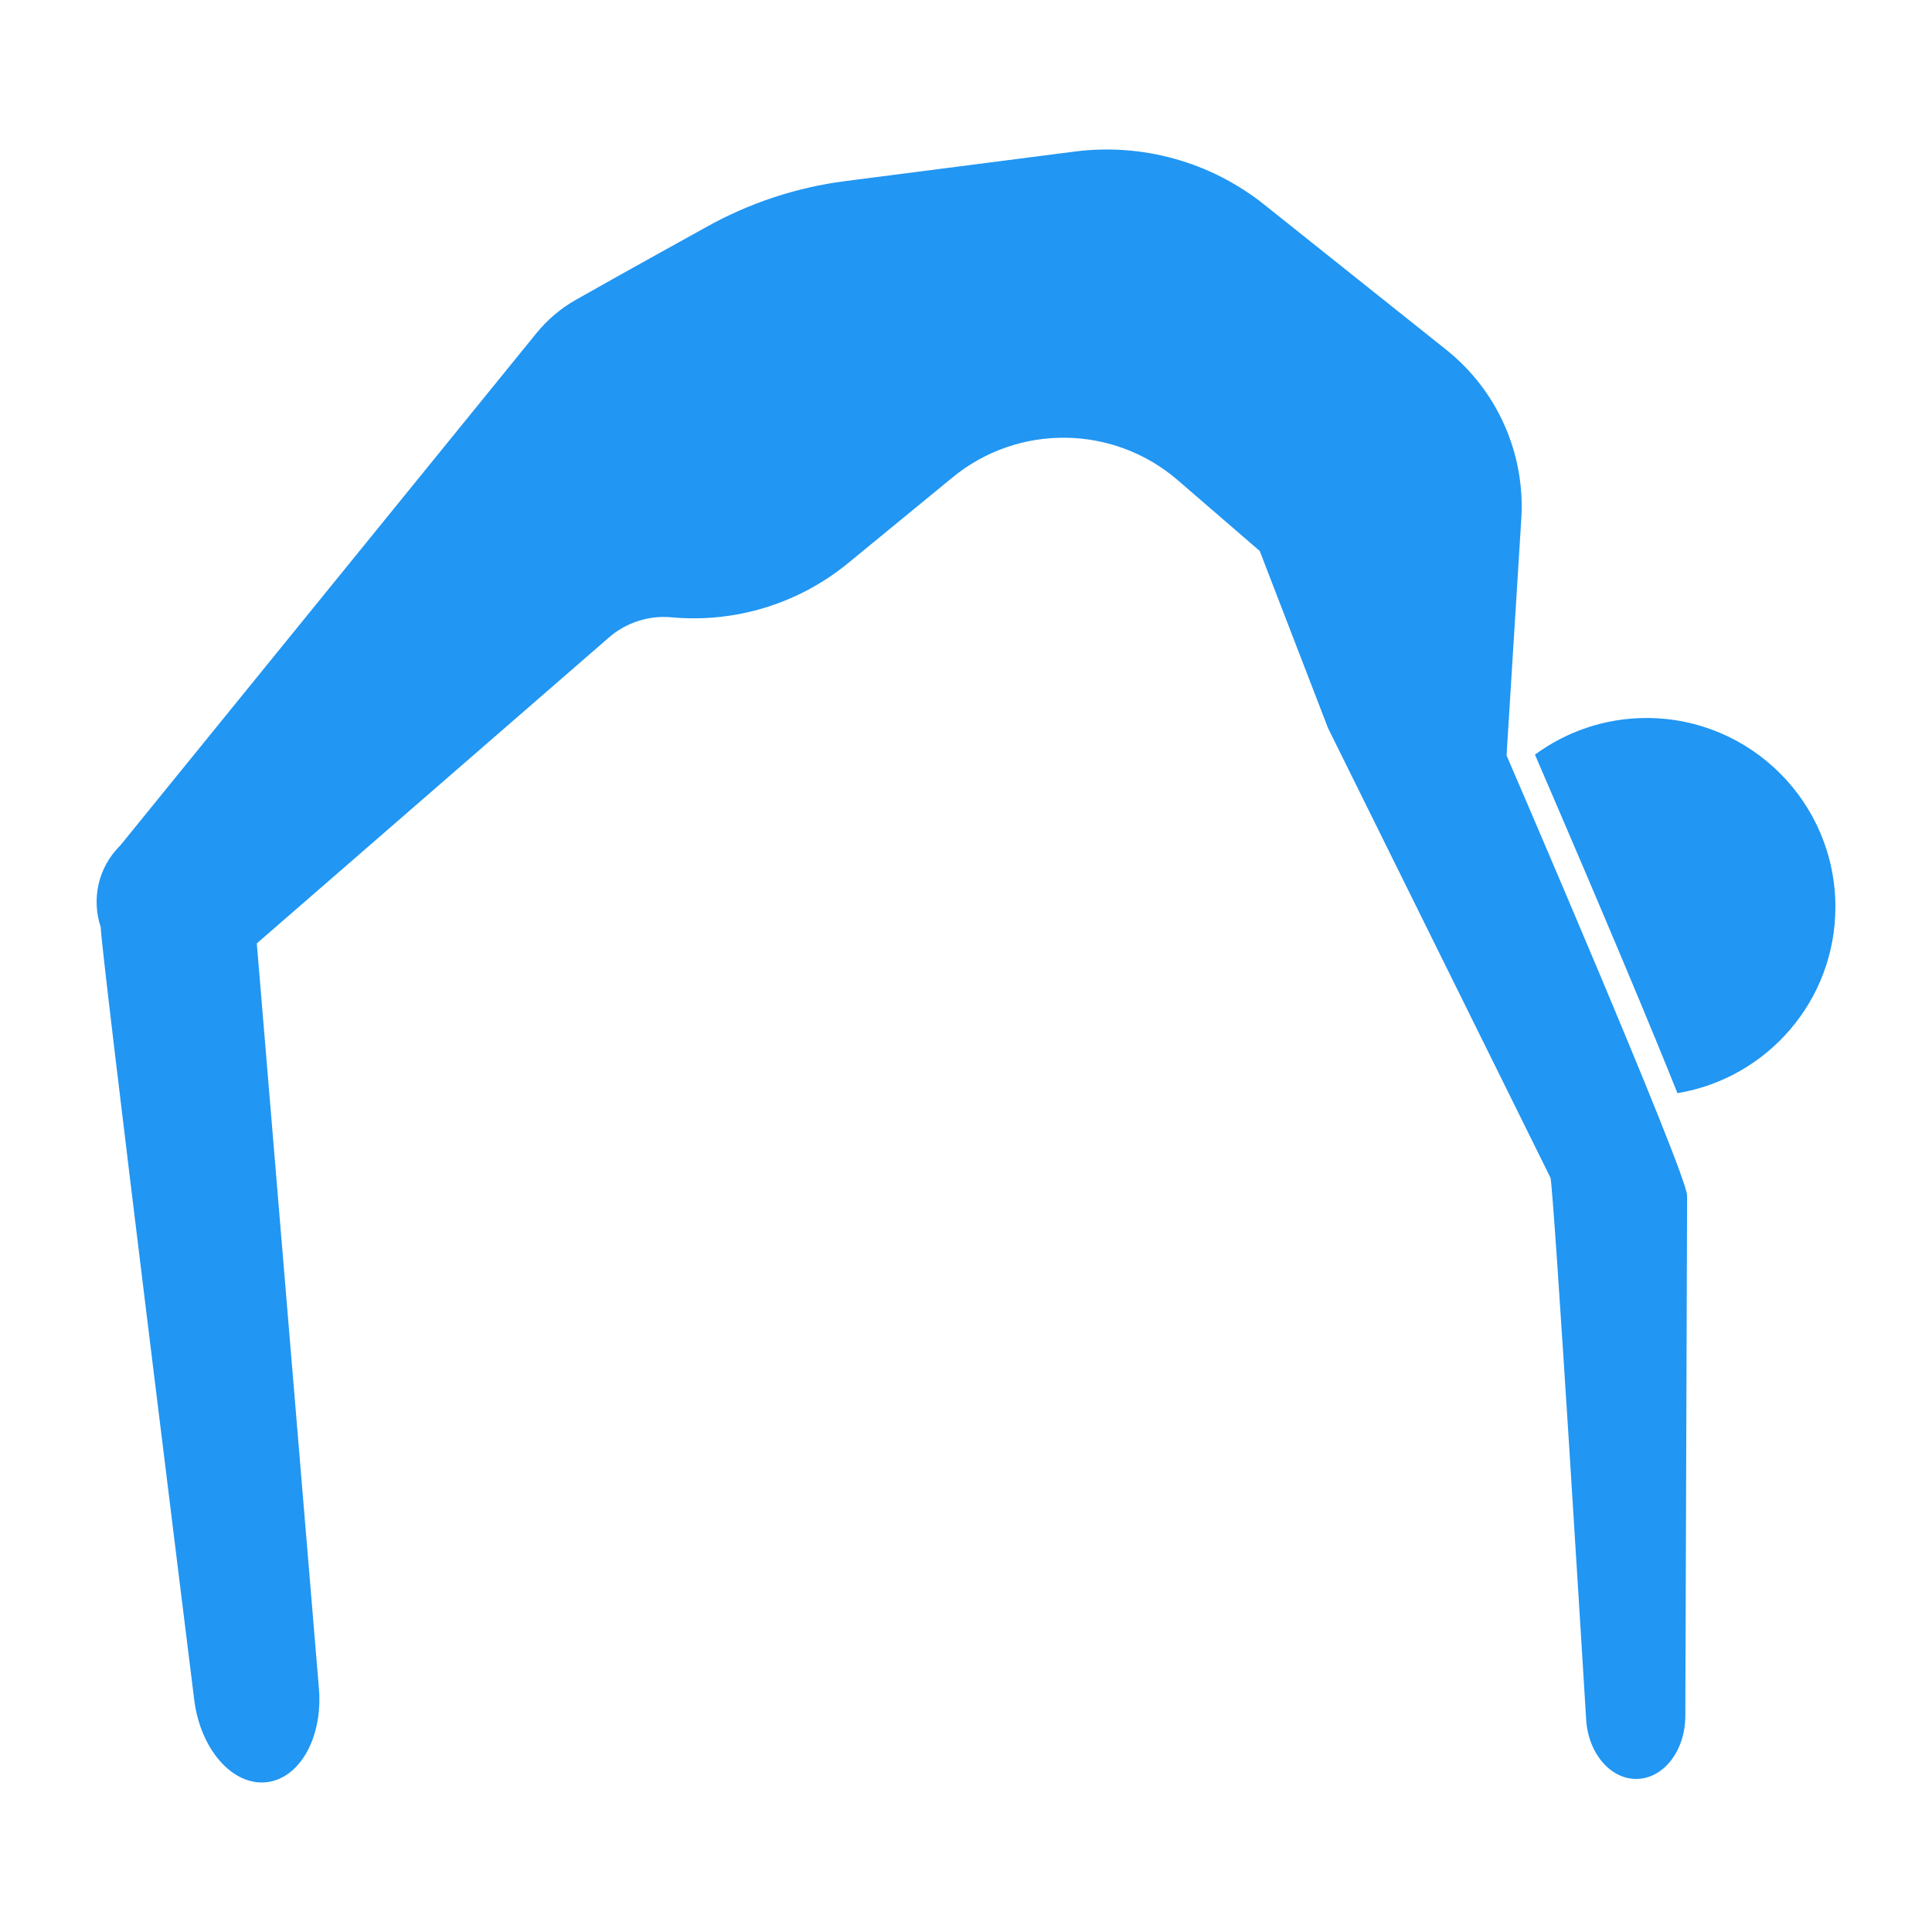 <ns0:svg xmlns:ns0="http://www.w3.org/2000/svg" version="1.1" x="0px" y="0px" viewBox="0 0 100 100" enable-background="new 0 0 100 100" xml:space="preserve"><ns0:g><ns0:path d="M77.979,39.099l0.763-12.245c0.21-3.375-1.239-6.64-3.883-8.749l-9.426-7.517c-2.764-2.204-6.304-3.194-9.811-2.743   L43.762,9.372c-2.549,0.328-5.01,1.144-7.25,2.405c0,0-4.495,2.485-6.717,3.748c-0.78,0.443-1.466,1.027-2.032,1.723L6.234,43.751   c-1.172,1.154-1.503,2.8-1.018,4.244c-0.073,0.545,4.84,40.008,4.84,40.008c0.321,2.531,1.96,4.412,3.703,4.248   c1.743-0.164,2.96-2.313,2.748-4.855c0,0-3.21-38.524-3.215-38.566l18.226-15.834c0.892-0.775,2.062-1.152,3.239-1.044h0   c3.297,0.303,6.581-0.705,9.141-2.805l5.404-4.435c3.406-2.795,8.329-2.733,11.664,0.147l4.238,3.66l3.536,9.17L80.25,60.954   c0.161,0.326,1.845,27.982,1.845,27.982c0.081,1.78,1.248,3.171,2.636,3.141c1.388-0.029,2.495-1.468,2.501-3.25l0.092-26.948   C87.327,60.765,77.979,39.099,77.979,39.099z" fill="#2196f3" /><ns0:g><ns0:path d="M85.22,37.163c-2.161,0-4.152,0.71-5.771,1.897c3.822,8.865,6.062,14.24,7.376,17.522C91.461,55.814,95,51.797,95,46.944    C95,41.542,90.621,37.163,85.22,37.163z" fill="#2196f3" /></ns0:g></ns0:g></ns0:svg>
